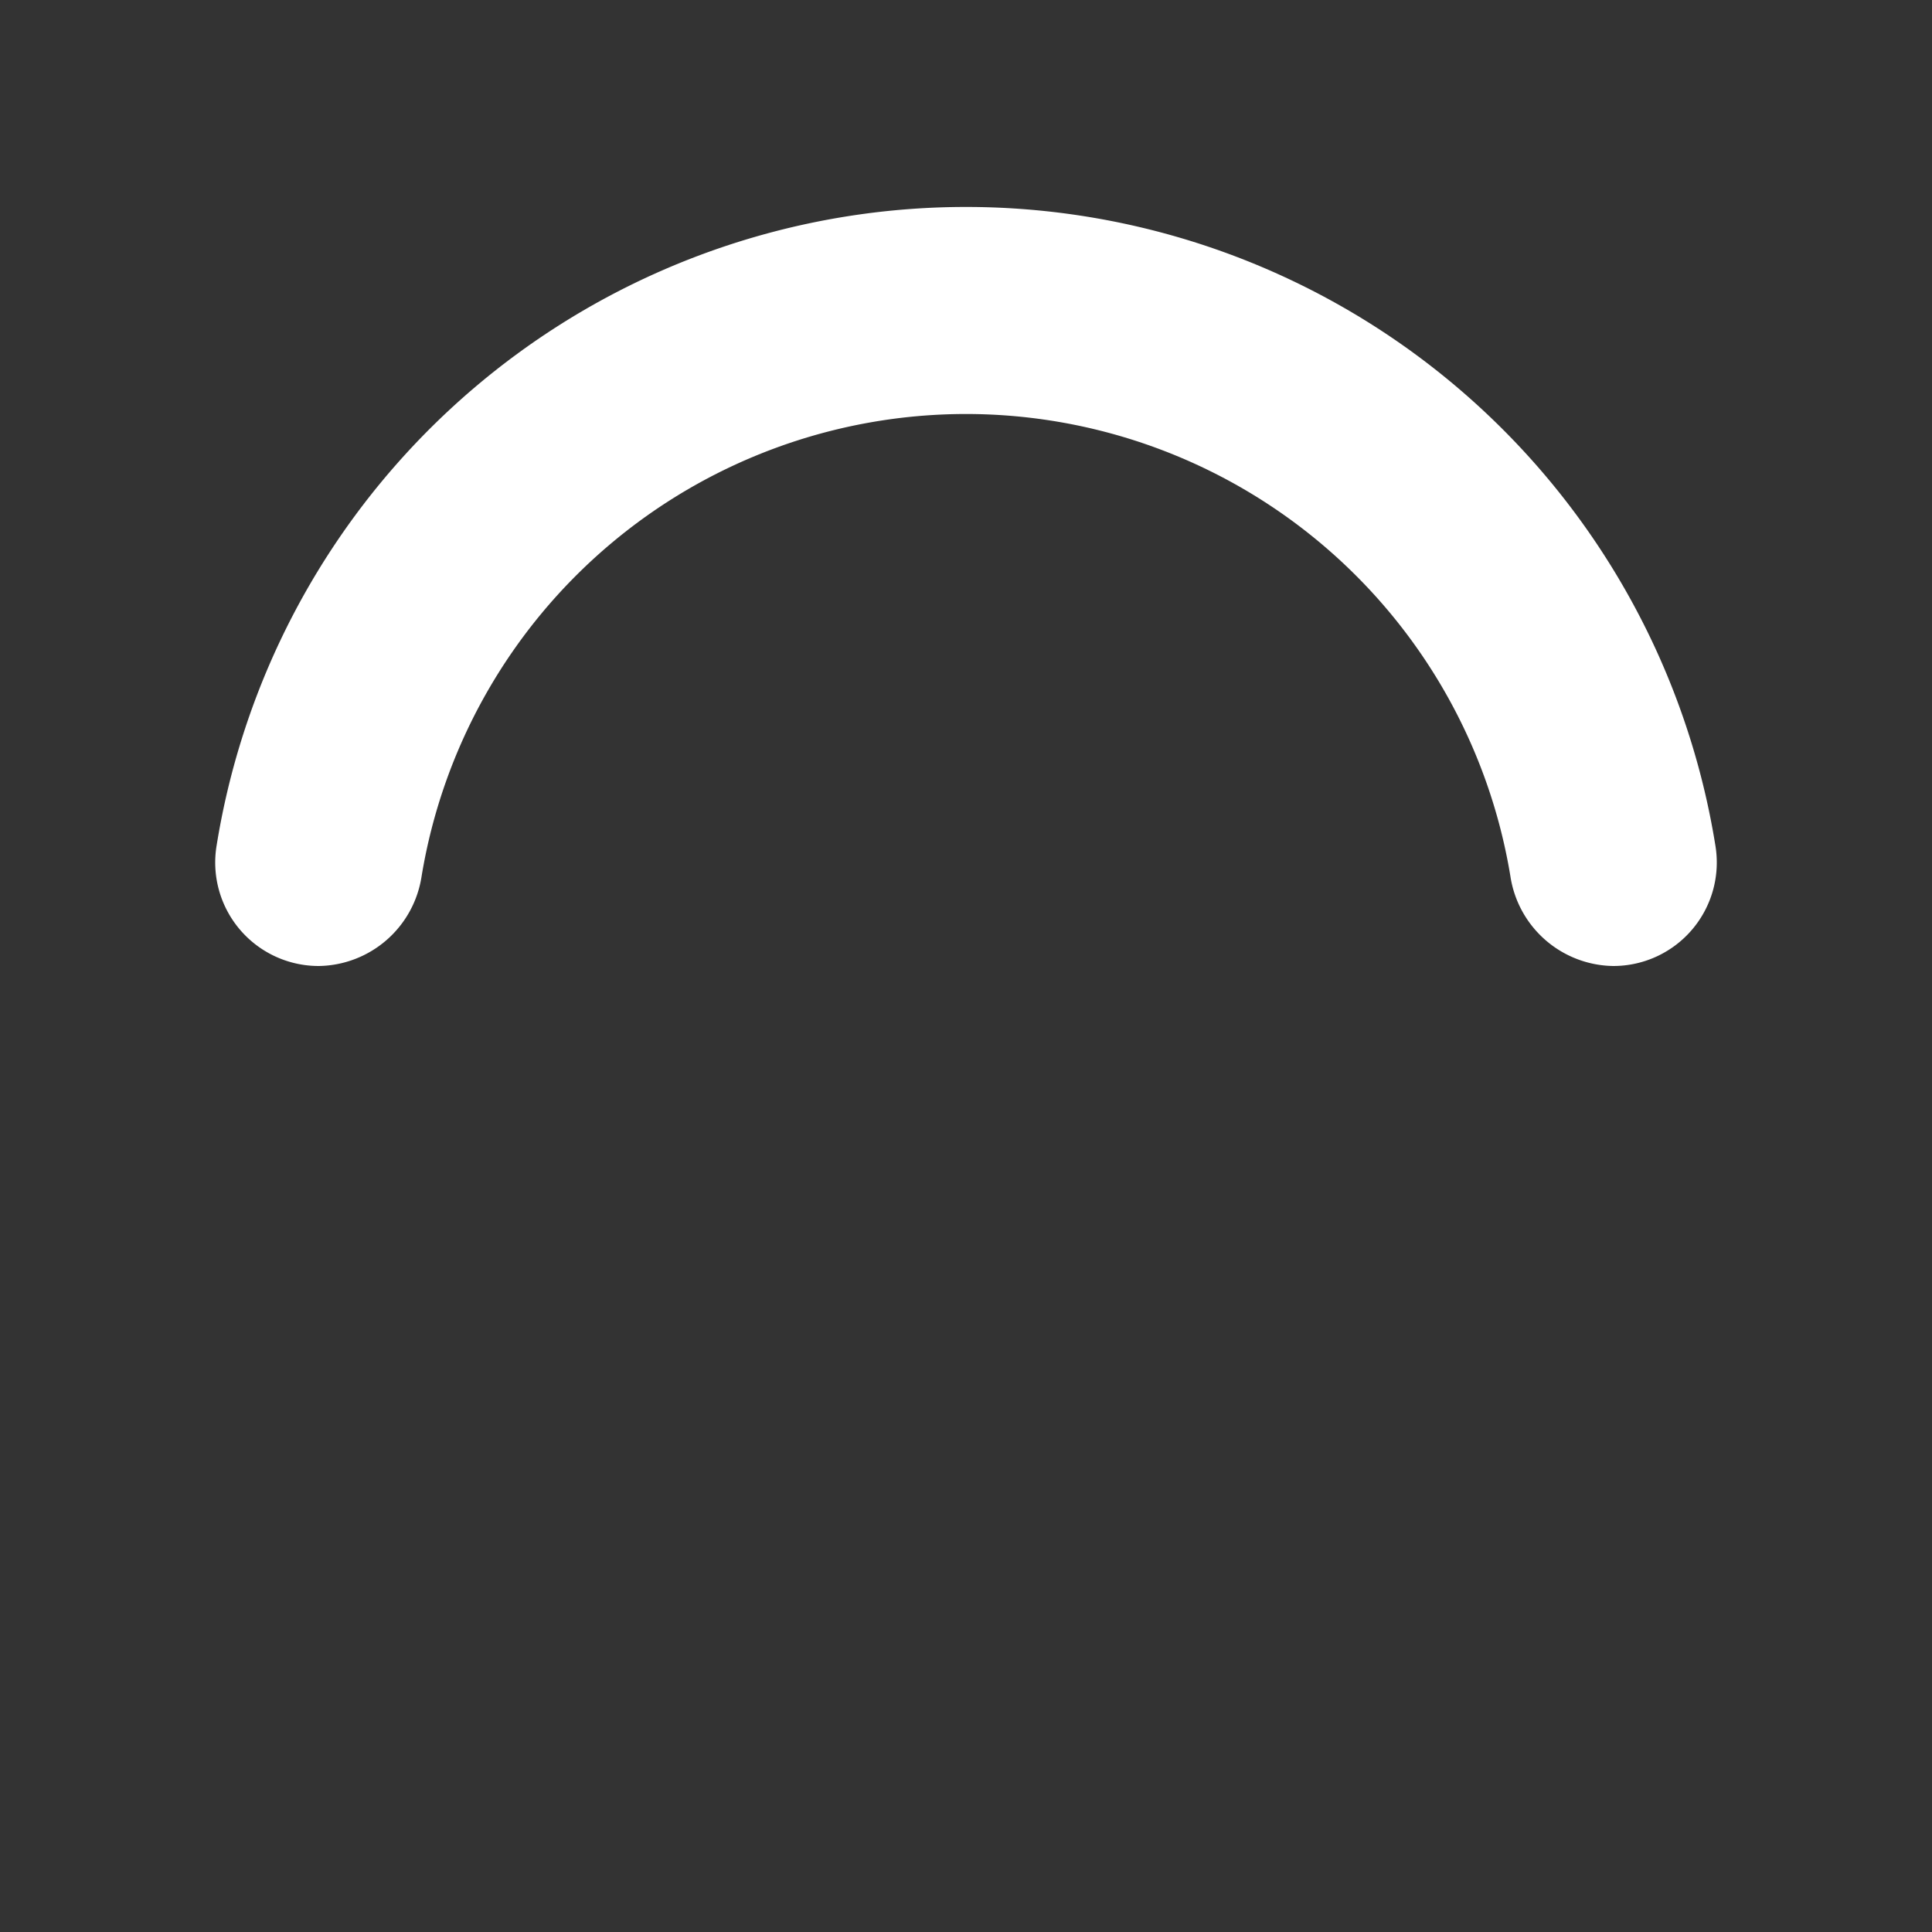 <?xml version="1.0" encoding="UTF-8"?>
<!-- Do not edit this file with editors other than draw.io -->
<!DOCTYPE svg PUBLIC "-//W3C//DTD SVG 1.1//EN" "http://www.w3.org/Graphics/SVG/1.1/DTD/svg11.dtd">
<svg style="filter: drop-shadow(0 0 0.5em rgba(51,255,255,0.8));" xmlns="http://www.w3.org/2000/svg" width="192" height="192" viewBox="-2 -2 28 28"><rect x="-2" y="-2" width="28" height="28" fill="#333333" stroke="none"/><path fill="white" d="M12,4a8,8,0,0,1,7.89,6.7A1.53,1.53,0,0,0,21.38,12h0a1.5,1.5,0,0,0,1.48-1.75,11,11,0,0,0-21.72,0A1.5,1.5,0,0,0,2.62,12h0a1.53,1.53,0,0,0,1.49-1.3A8,8,0,0,1,12,4Z"><animateTransform attributeName="transform" dur="1s" repeatCount="indefinite" type="rotate" values="0 12 12;360 12 12"/></path></svg>

